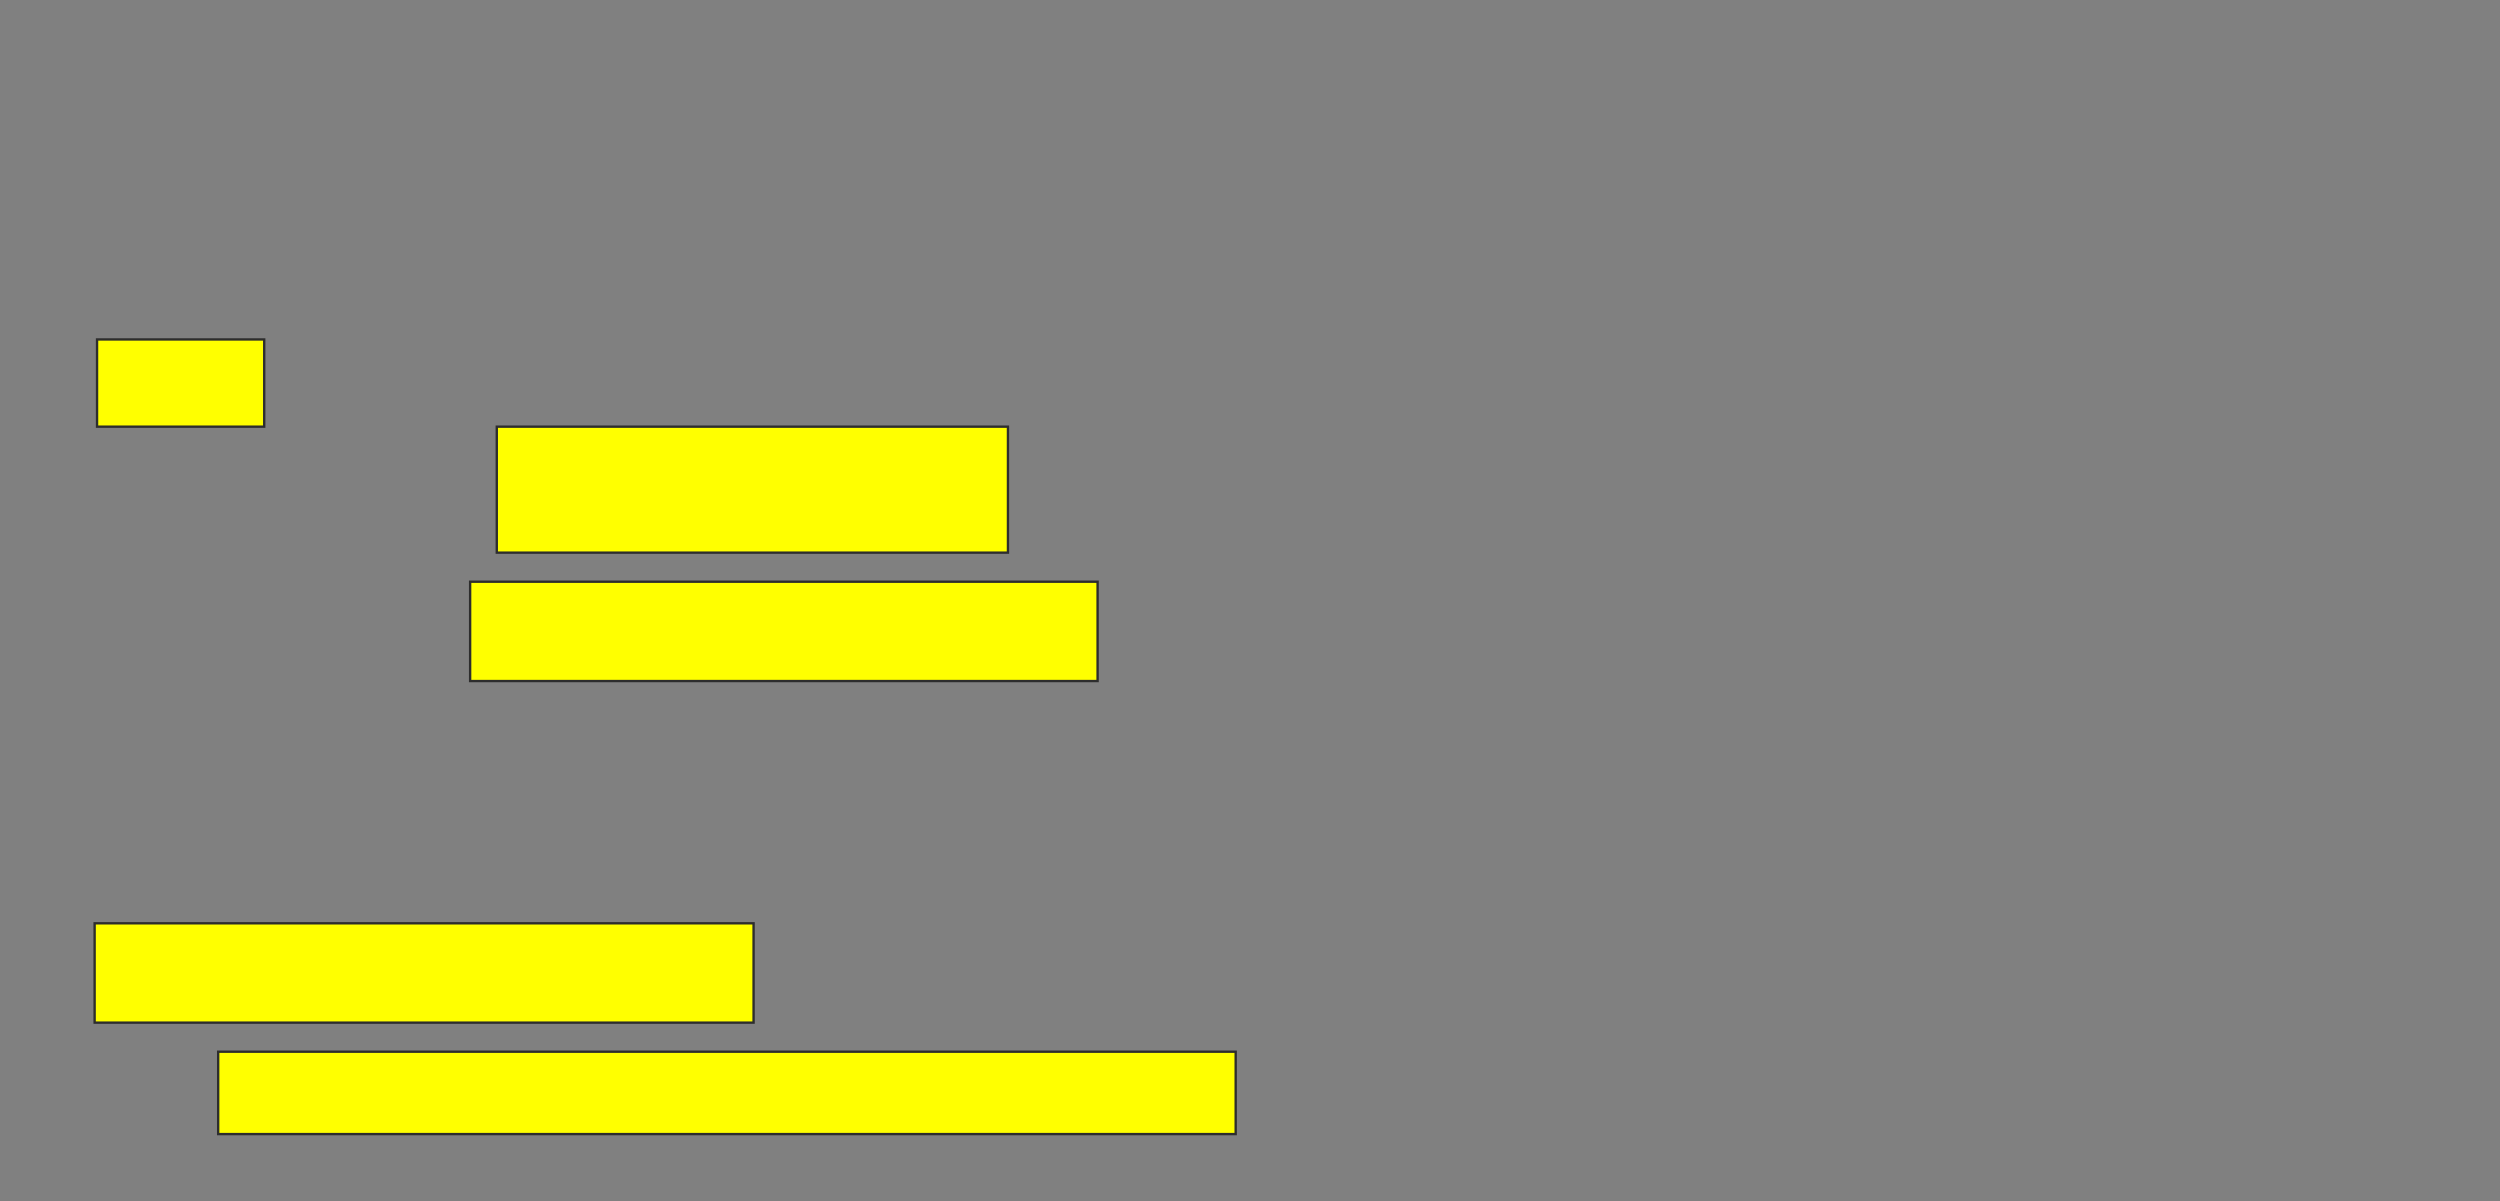 <svg xmlns="http://www.w3.org/2000/svg" width="1053" height="506">
 <rect width="100%" height="100%" fill="#808080" stroke="none"/>
 <!-- Created with Image Occlusion Enhanced -->
 <g>
  <title>Labels</title>
 </g>
 <g>
  <title>Masks</title>
  <rect id="9e724849bf3d482e92e0abba8c59aa90-oa-1" height="36.735" width="70.408" y="142.98" x="40.878" stroke="#2D2D2D" fill="#ffff00"/>
  <rect id="9e724849bf3d482e92e0abba8c59aa90-oa-2" height="53.061" width="215.306" y="179.714" x="209.245" stroke="#2D2D2D" fill="#ffff00"/>
  <rect id="9e724849bf3d482e92e0abba8c59aa90-oa-3" height="41.837" width="264.286" y="245.02" x="198.02" stroke="#2D2D2D" fill="#ffff00"/>
  <rect id="9e724849bf3d482e92e0abba8c59aa90-oa-4" height="41.837" width="277.551" y="388.898" x="39.857" stroke="#2D2D2D" fill="#ffff00"/>
  <rect id="9e724849bf3d482e92e0abba8c59aa90-oa-5" height="34.694" width="428.571" y="442.98" x="91.898" stroke="#2D2D2D" fill="#ffff00"/>
 </g>
</svg>